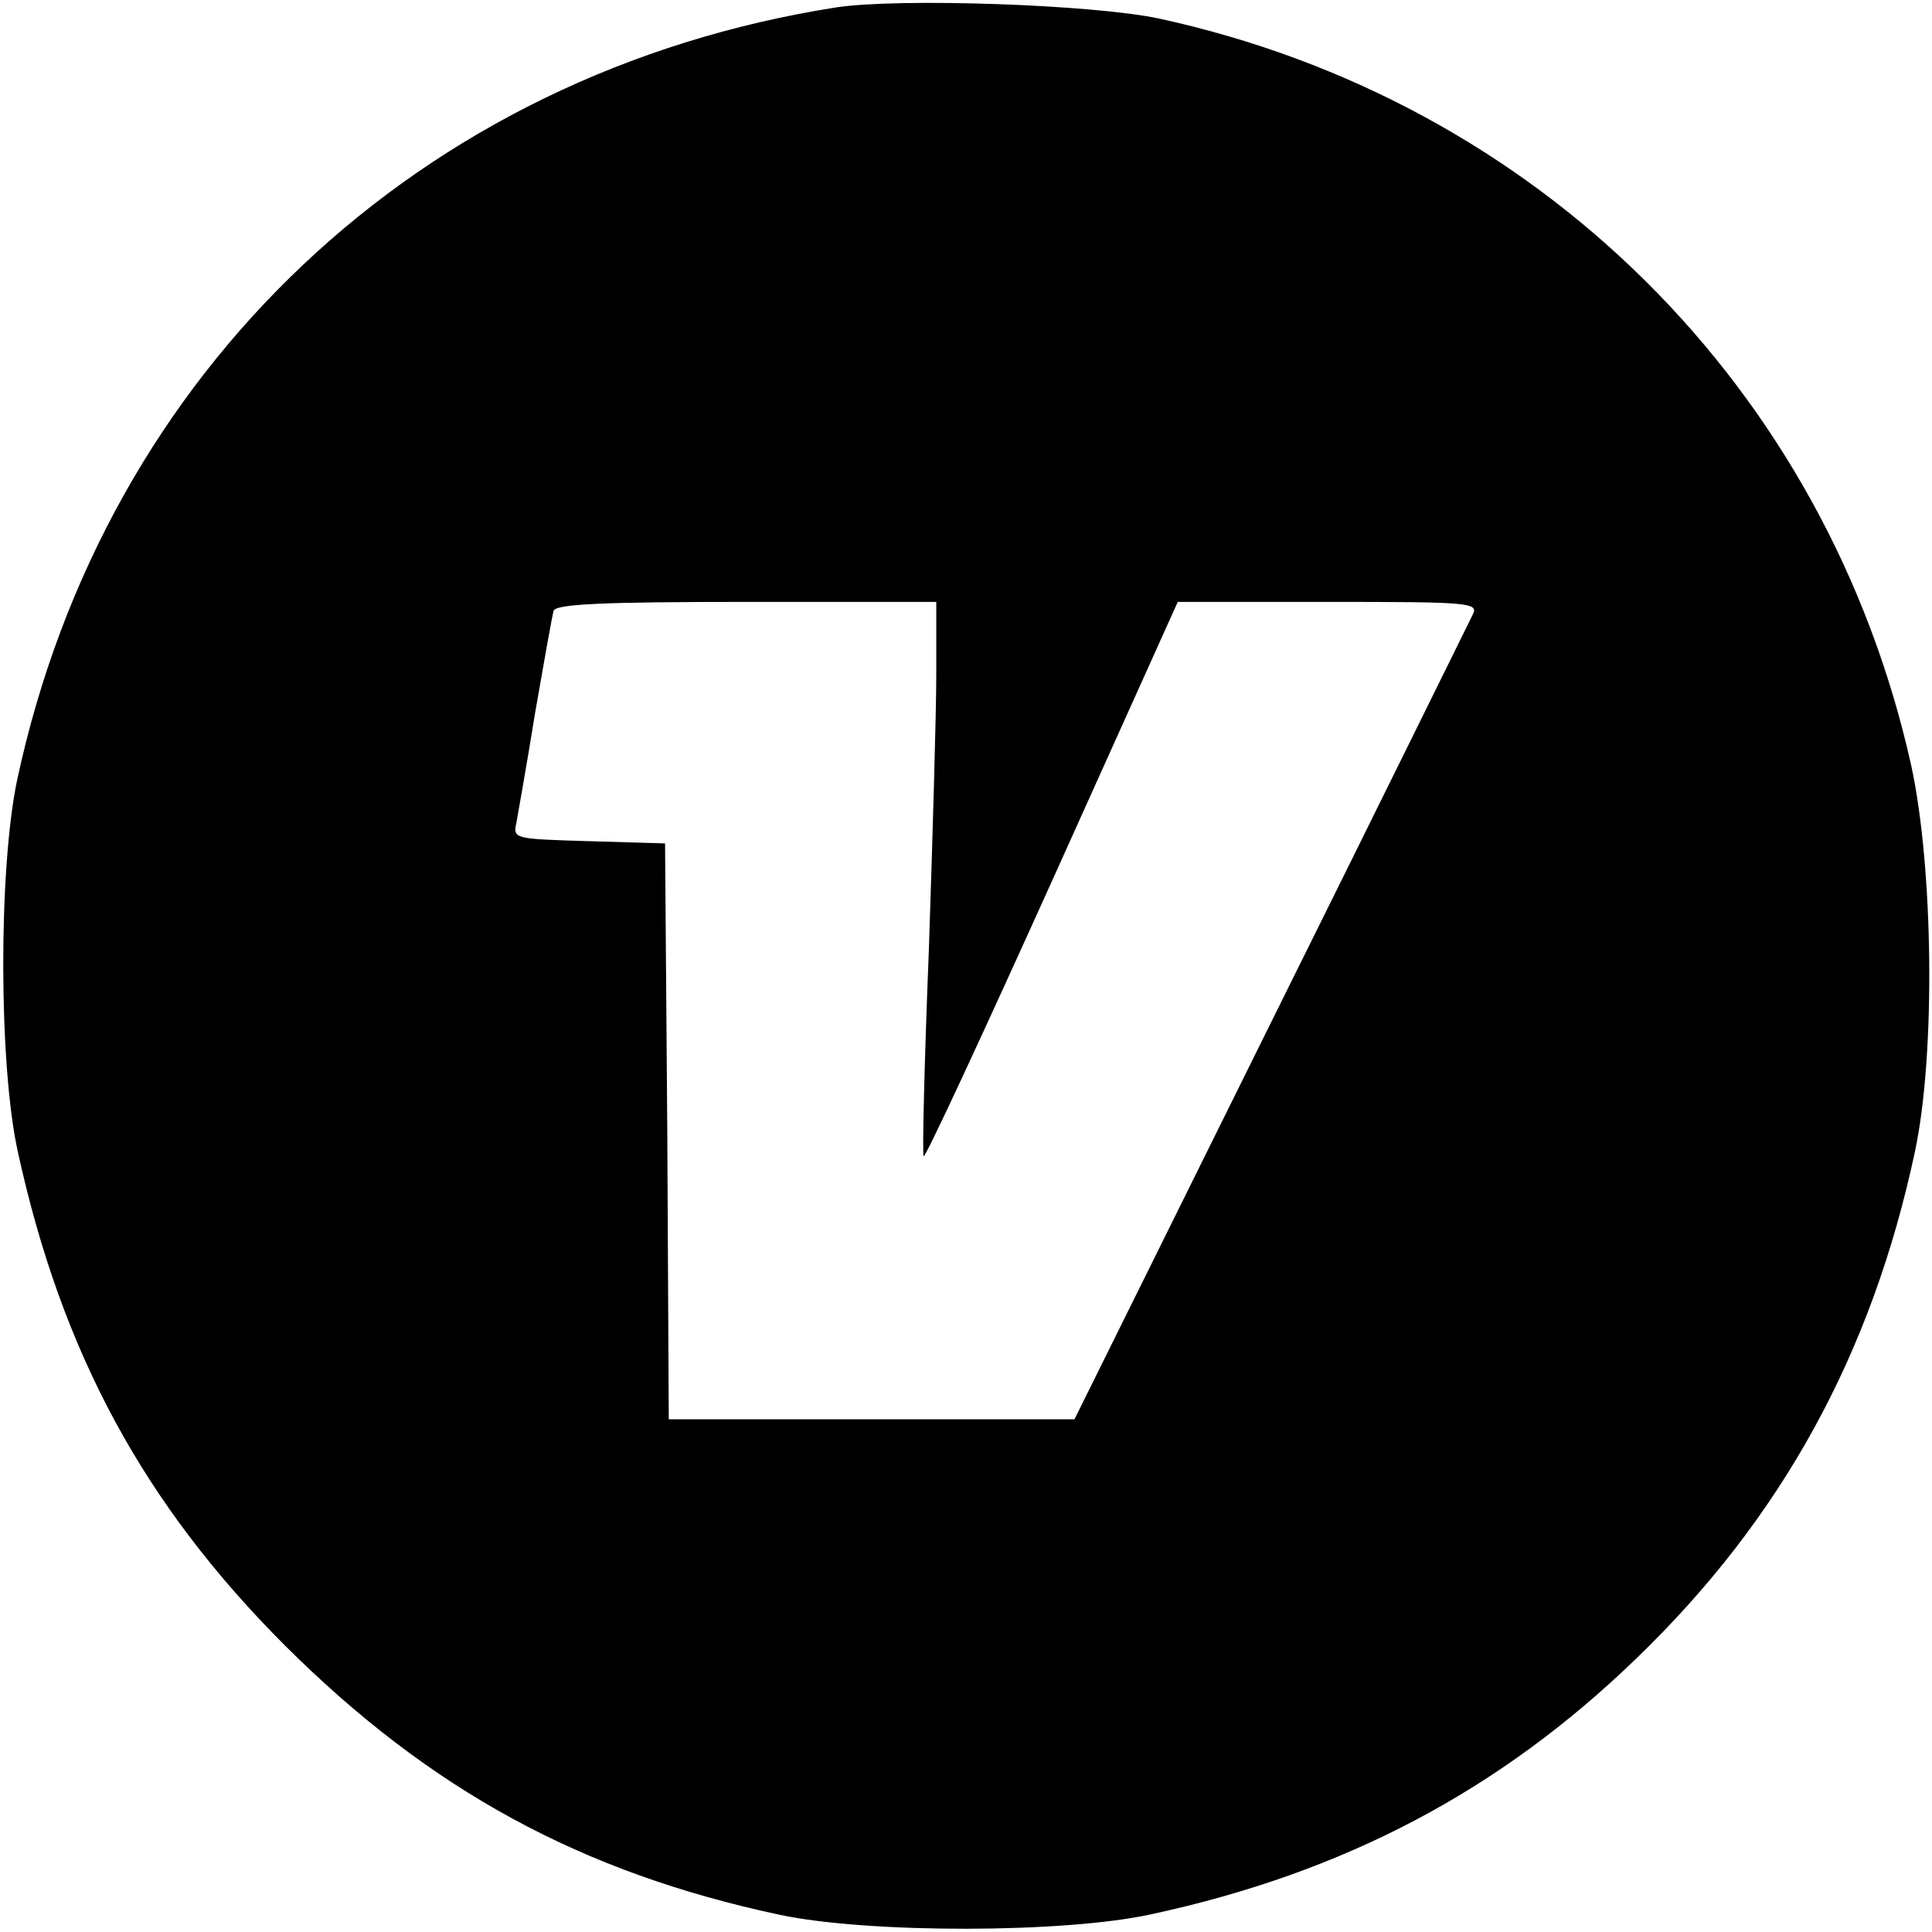 <svg version="1.0" xmlns="http://www.w3.org/2000/svg" width="260pt" height="260pt" viewBox="0 0 260 260" preserveAspectRatio="xMidYMid meet">
  <g transform="translate(0,260) scale(0.1,-0.1)" fill="#000000" stroke="none">
    <path d="M1125 2590 c-560 -88 -984 -488 -1102 -1040 -25 -119 -25 -382 1
    -500 59 -270 169 -474 360 -665 195 -194 398 -305 666 -362 119 -25 382 -25
    500 1 259 56 468 166 652 344 196 189 317 410 375 682 28 131 25 382 -5 520
    -113 508 -502 894 -1012 1005 -89 19 -350 28 -435 15z m135 -897 c0 -54 -5
    -221 -10 -372 -6 -150 -9 -275 -7 -277 2 -3 80 165 173 371 l169 375 203 0
    c190 0 202 -1 194 -17 -5 -10 -127 -258 -272 -550 l-264 -533 -273 0 -273 0
    -2 388 -3 387 -103 3 c-100 3 -102 3 -97 25 2 12 14 78 25 147 12 69 23 131
    25 138 3 9 64 12 260 12 l255 0 0 -97z"/>
  </g>
</svg>
